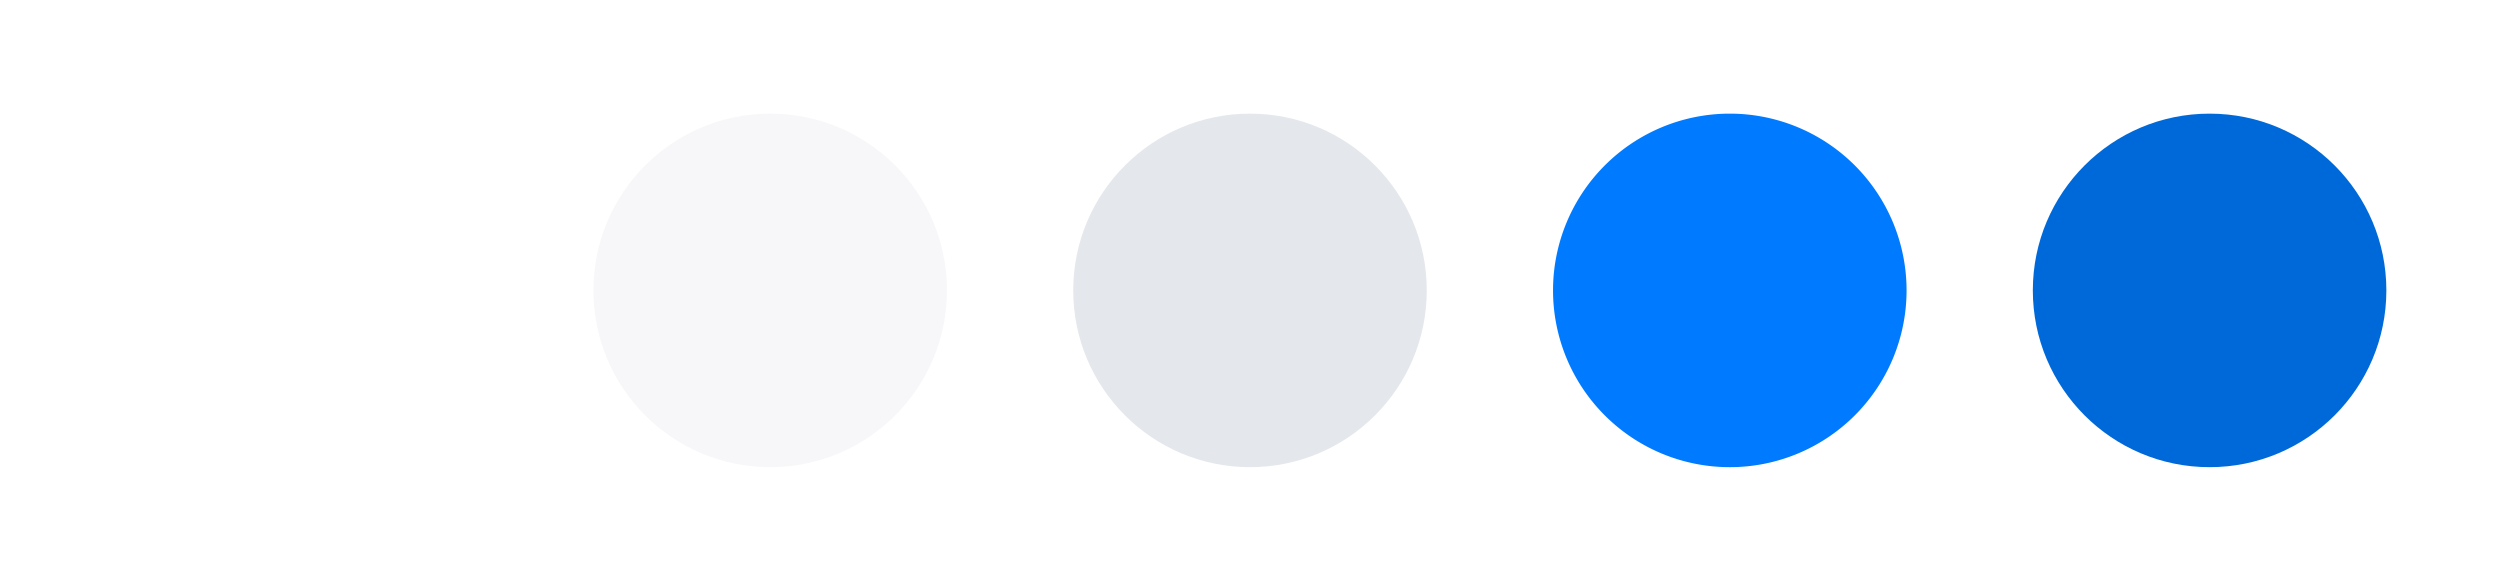 <svg xmlns="http://www.w3.org/2000/svg" xmlns:xlink="http://www.w3.org/1999/xlink" width="198" height="46" viewBox="0 0 198 46">
    <defs>
        <style>
            .a1 {
                fill: #e4e7eb;
            }

            .b1 {
                fill: #007bff;
            }

            .c1 {
                fill: #0069d9;
            }

            .d1 {
                fill: #fff;
            }

            .e1 {
                fill: #f7f7f9;
            }

            .f1 {
                filter: url(#i1);
            }

            .g1 {
                filter: url(#g1);
            }

            .h1 {
                filter: url(#e1);
            }

            .i1 {
                filter: url(#c1);
            }

            .j1 {
                filter: url(#a1);
            }
        </style>
        <filter id="a1" x="76" y="0" width="46" height="46" filterUnits="userSpaceOnUse">
            <feOffset dy="2" input="SourceAlpha" />
            <feGaussianBlur stdDeviation="3" result="b1" />
            <feFlood flood-opacity="0.161" />
            <feComposite operator="in" in2="b1" />
            <feComposite in="SourceGraphic" />
        </filter>
        <filter id="c1" x="114" y="0" width="46" height="46" filterUnits="userSpaceOnUse">
            <feOffset dy="2" input="SourceAlpha" />
            <feGaussianBlur stdDeviation="3" result="d1" />
            <feFlood flood-opacity="0.161" />
            <feComposite operator="in" in2="d1" />
            <feComposite in="SourceGraphic" />
        </filter>
        <filter id="e1" x="152" y="0" width="46" height="46" filterUnits="userSpaceOnUse">
            <feOffset dy="2" input="SourceAlpha" />
            <feGaussianBlur stdDeviation="3" result="f1" />
            <feFlood flood-opacity="0.161" />
            <feComposite operator="in" in2="f1" />
            <feComposite in="SourceGraphic" />
        </filter>
        <filter id="g1" x="0" y="0" width="46" height="46" filterUnits="userSpaceOnUse">
            <feOffset dy="2" input="SourceAlpha" />
            <feGaussianBlur stdDeviation="3" result="h1" />
            <feFlood flood-opacity="0.161" />
            <feComposite operator="in" in2="h1" />
            <feComposite in="SourceGraphic" />
        </filter>
        <filter id="i1" x="38" y="0" width="46" height="46" filterUnits="userSpaceOnUse">
            <feOffset dy="2" input="SourceAlpha" />
            <feGaussianBlur stdDeviation="3" result="j1" />
            <feFlood flood-opacity="0.161" />
            <feComposite operator="in" in2="j1" />
            <feComposite in="SourceGraphic" />
        </filter>
    </defs>
    <g transform="translate(-130 -305)">
        <g class="j1" transform="matrix(1, 0, 0, 1, 130, 305)">
            <circle class="a1" cx="14" cy="14" r="14" transform="translate(85 7)" />
        </g>
        <g class="i1" transform="matrix(1, 0, 0, 1, 130, 305)">
            <path class="b1" d="M14,0A14,14,0,1,1,0,14,14,14,0,0,1,14,0Z" transform="translate(123 7)" />
        </g>
        <g class="h1" transform="matrix(1, 0, 0, 1, 130, 305)">
            <circle class="c1" cx="14" cy="14" r="14" transform="translate(161 7)" />
        </g>
        <g class="g1" transform="matrix(1, 0, 0, 1, 130, 305)">
            <circle class="d1" cx="14" cy="14" r="14" transform="translate(9 7)" />
        </g>
        <g class="f1" transform="matrix(1, 0, 0, 1, 130, 305)">
            <circle class="e1" cx="14" cy="14" r="14" transform="translate(47 7)" />
        </g>
    </g>
</svg>